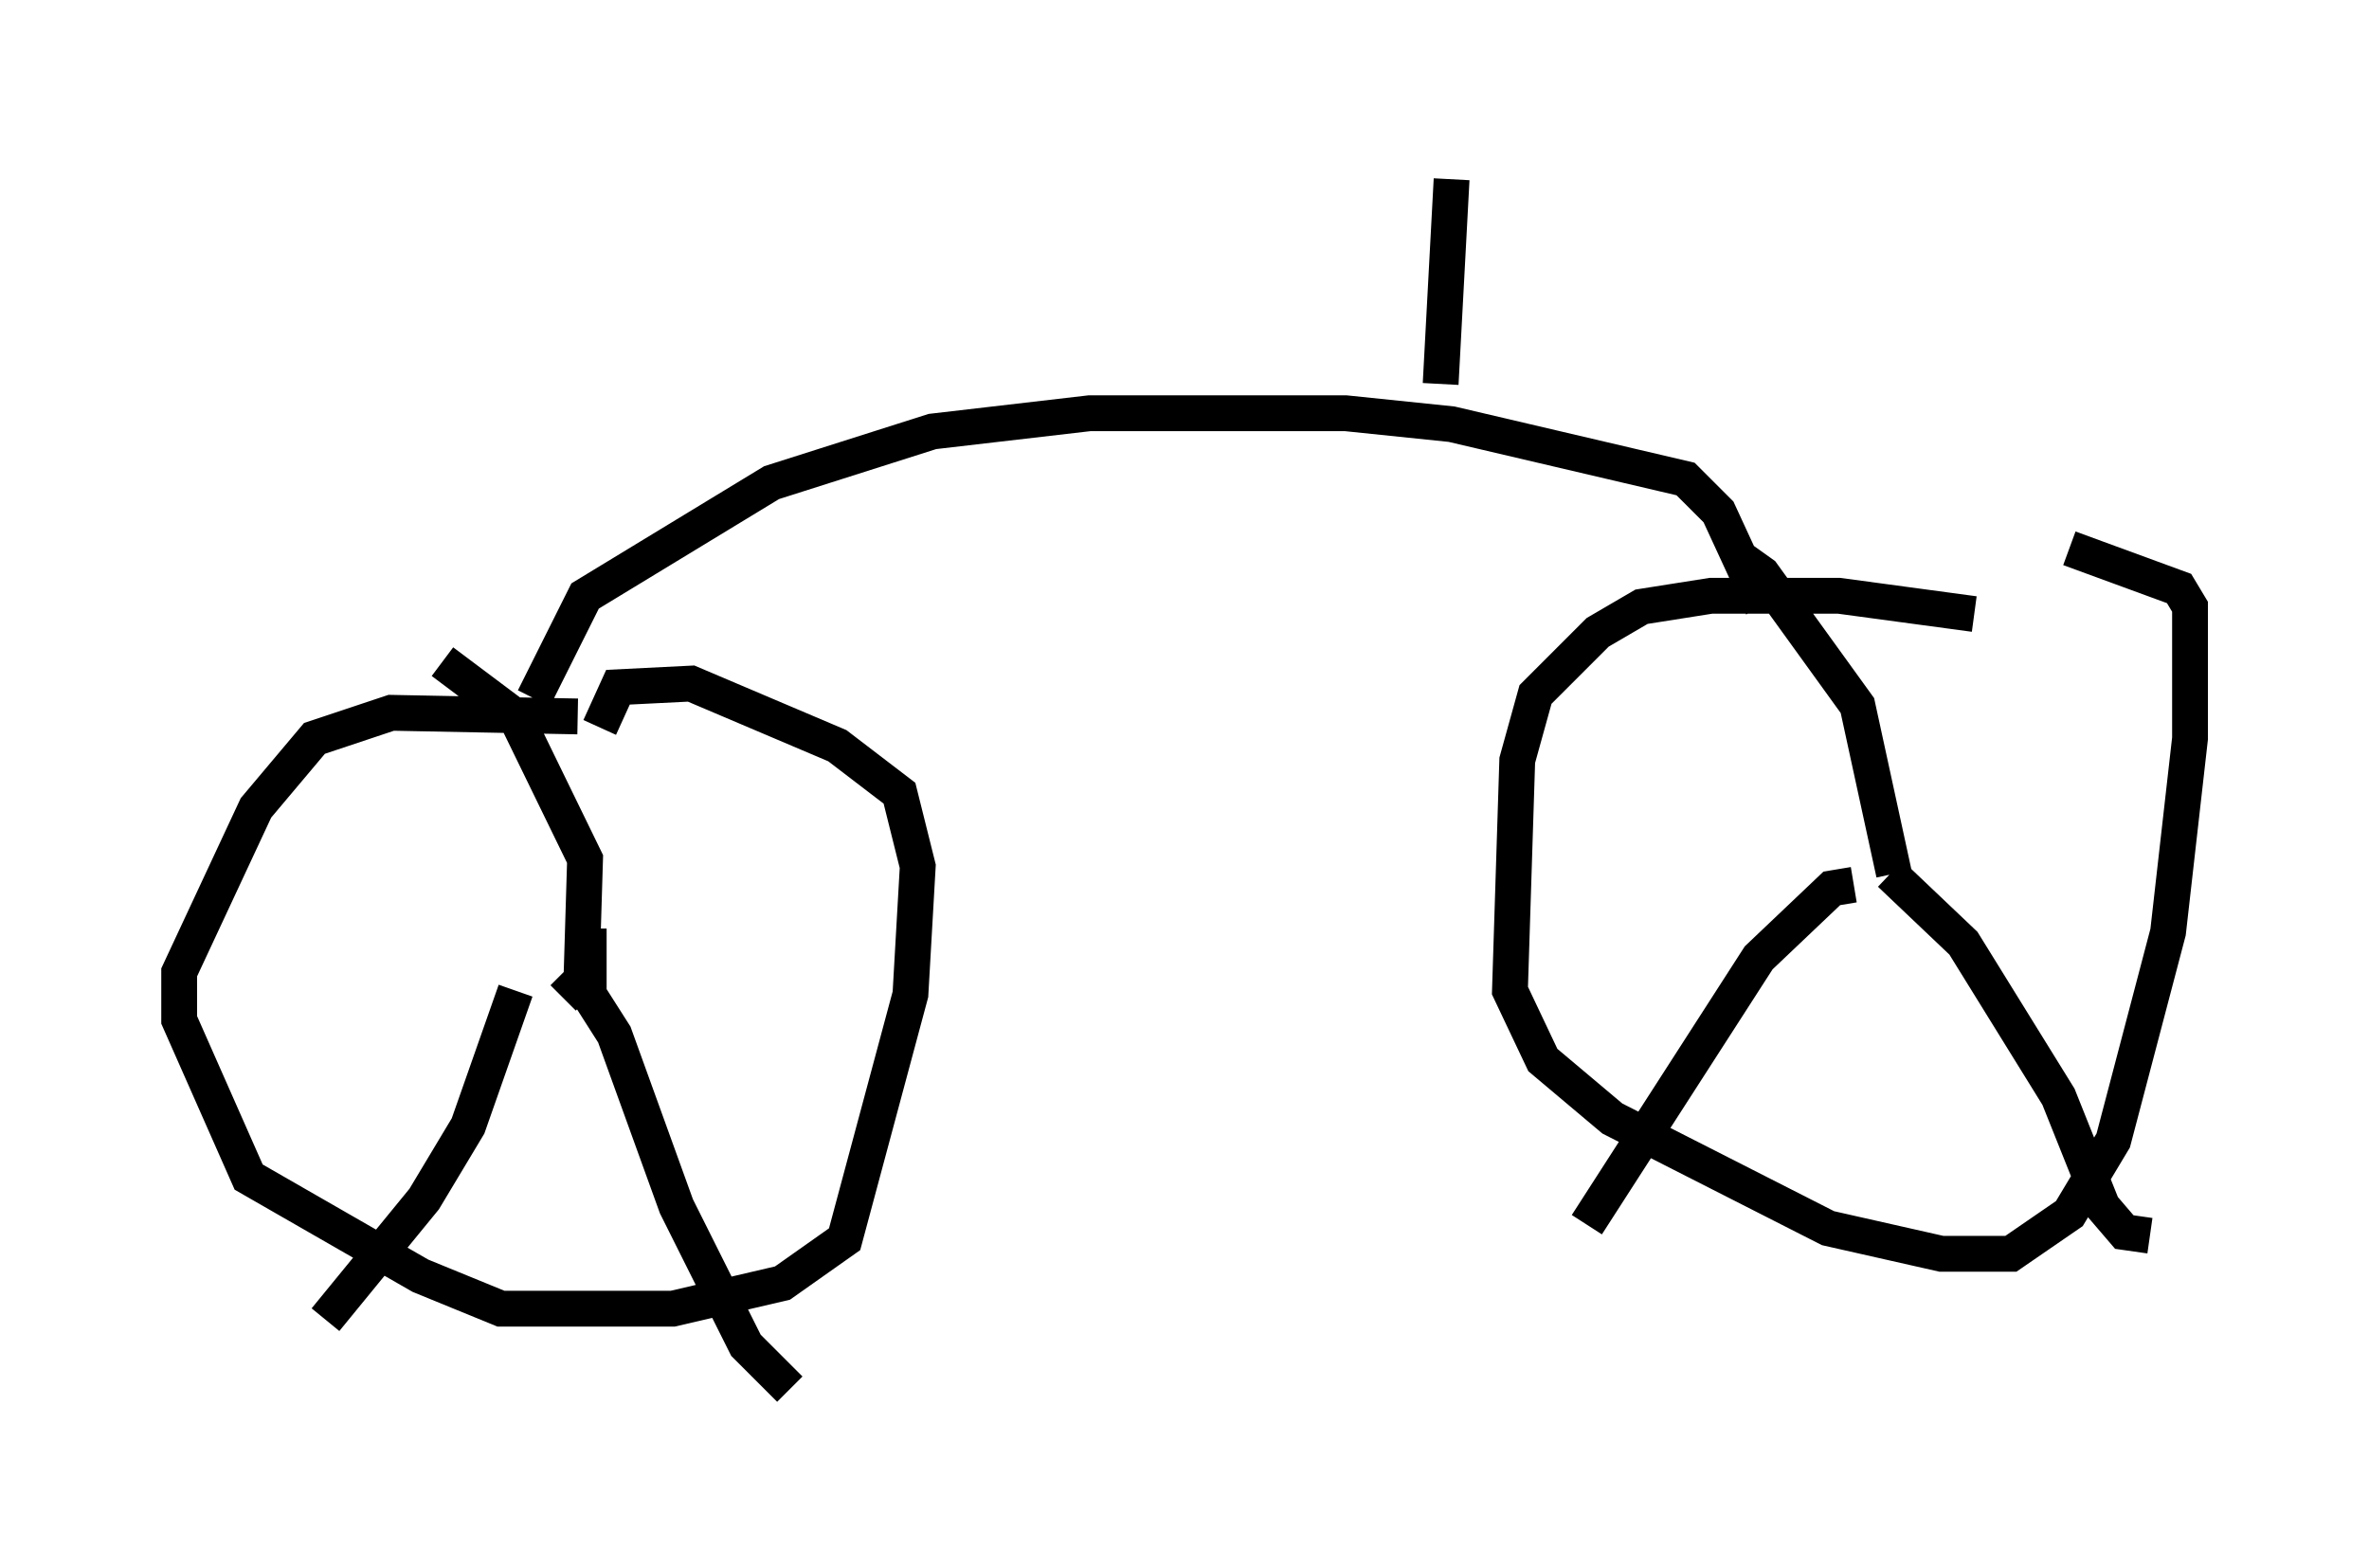 <?xml version="1.0" encoding="utf-8" ?>
<svg baseProfile="full" height="43.79" version="1.1" width="66.146" xmlns="http://www.w3.org/2000/svg" xmlns:ev="http://www.w3.org/2001/xml-events" xmlns:xlink="http://www.w3.org/1999/xlink"><defs /><rect fill="white" height="43.79" width="66.146" x="0" y="0" /><path d="M56.553, 17.658 m-1.429, -0.51 l-3.777, -0.51 -3.573, 0.0 l-1.94, 0.306 -1.225, 0.715 l-1.735, 1.735 -0.51, 1.838 l-0.204, 6.431 0.919, 1.94 l1.94, 1.633 6.023, 3.063 l3.165, 0.715 1.94, 0.0 l1.633, -1.123 1.225, -2.042 l1.531, -5.819 0.613, -5.41 l0.0, -3.675 -0.306, -0.51 l-3.063, -1.123 m-41.65, 4.696 l-5.206, -0.102 -2.144, 0.715 l-1.633, 1.94 -2.144, 4.594 l0.0, 1.327 1.94, 4.39 l4.798, 2.756 2.246, 0.919 l4.798, 0.0 3.063, -0.715 l1.735, -1.225 1.838, -6.84 l0.204, -3.573 -0.51, -2.042 l-1.735, -1.327 -4.083, -1.735 l-2.042, 0.102 -0.51, 1.123 m-1.021, 7.554 l0.51, -0.51 0.102, -3.369 l-1.94, -3.981 -2.042, -1.531 m2.042, 9.188 l-1.327, 3.777 -1.225, 2.042 l-2.756, 3.369 m7.35, -10.923 l0.0, 1.838 0.715, 1.123 l1.735, 4.798 1.94, 3.879 l1.225, 1.225 m30.83, -14.394 l-1.021, -4.696 -2.654, -3.675 l-0.715, -0.51 m3.267, 9.188 l-0.613, 0.102 -2.042, 1.94 l-4.798, 7.452 m8.473, -9.8 l2.042, 1.94 2.654, 4.288 l1.225, 3.063 0.613, 0.715 l0.715, 0.102 m-10.821, -17.559 l-1.225, -2.654 -0.919, -0.919 l-6.533, -1.531 -2.96, -0.306 l-7.146, 0.0 -4.39, 0.51 l-4.492, 1.429 -5.206, 3.165 l-1.429, 2.858 m25.317, -8.779 l0.306, -5.717 " fill="none" stroke="black" stroke-width="1" /></svg>